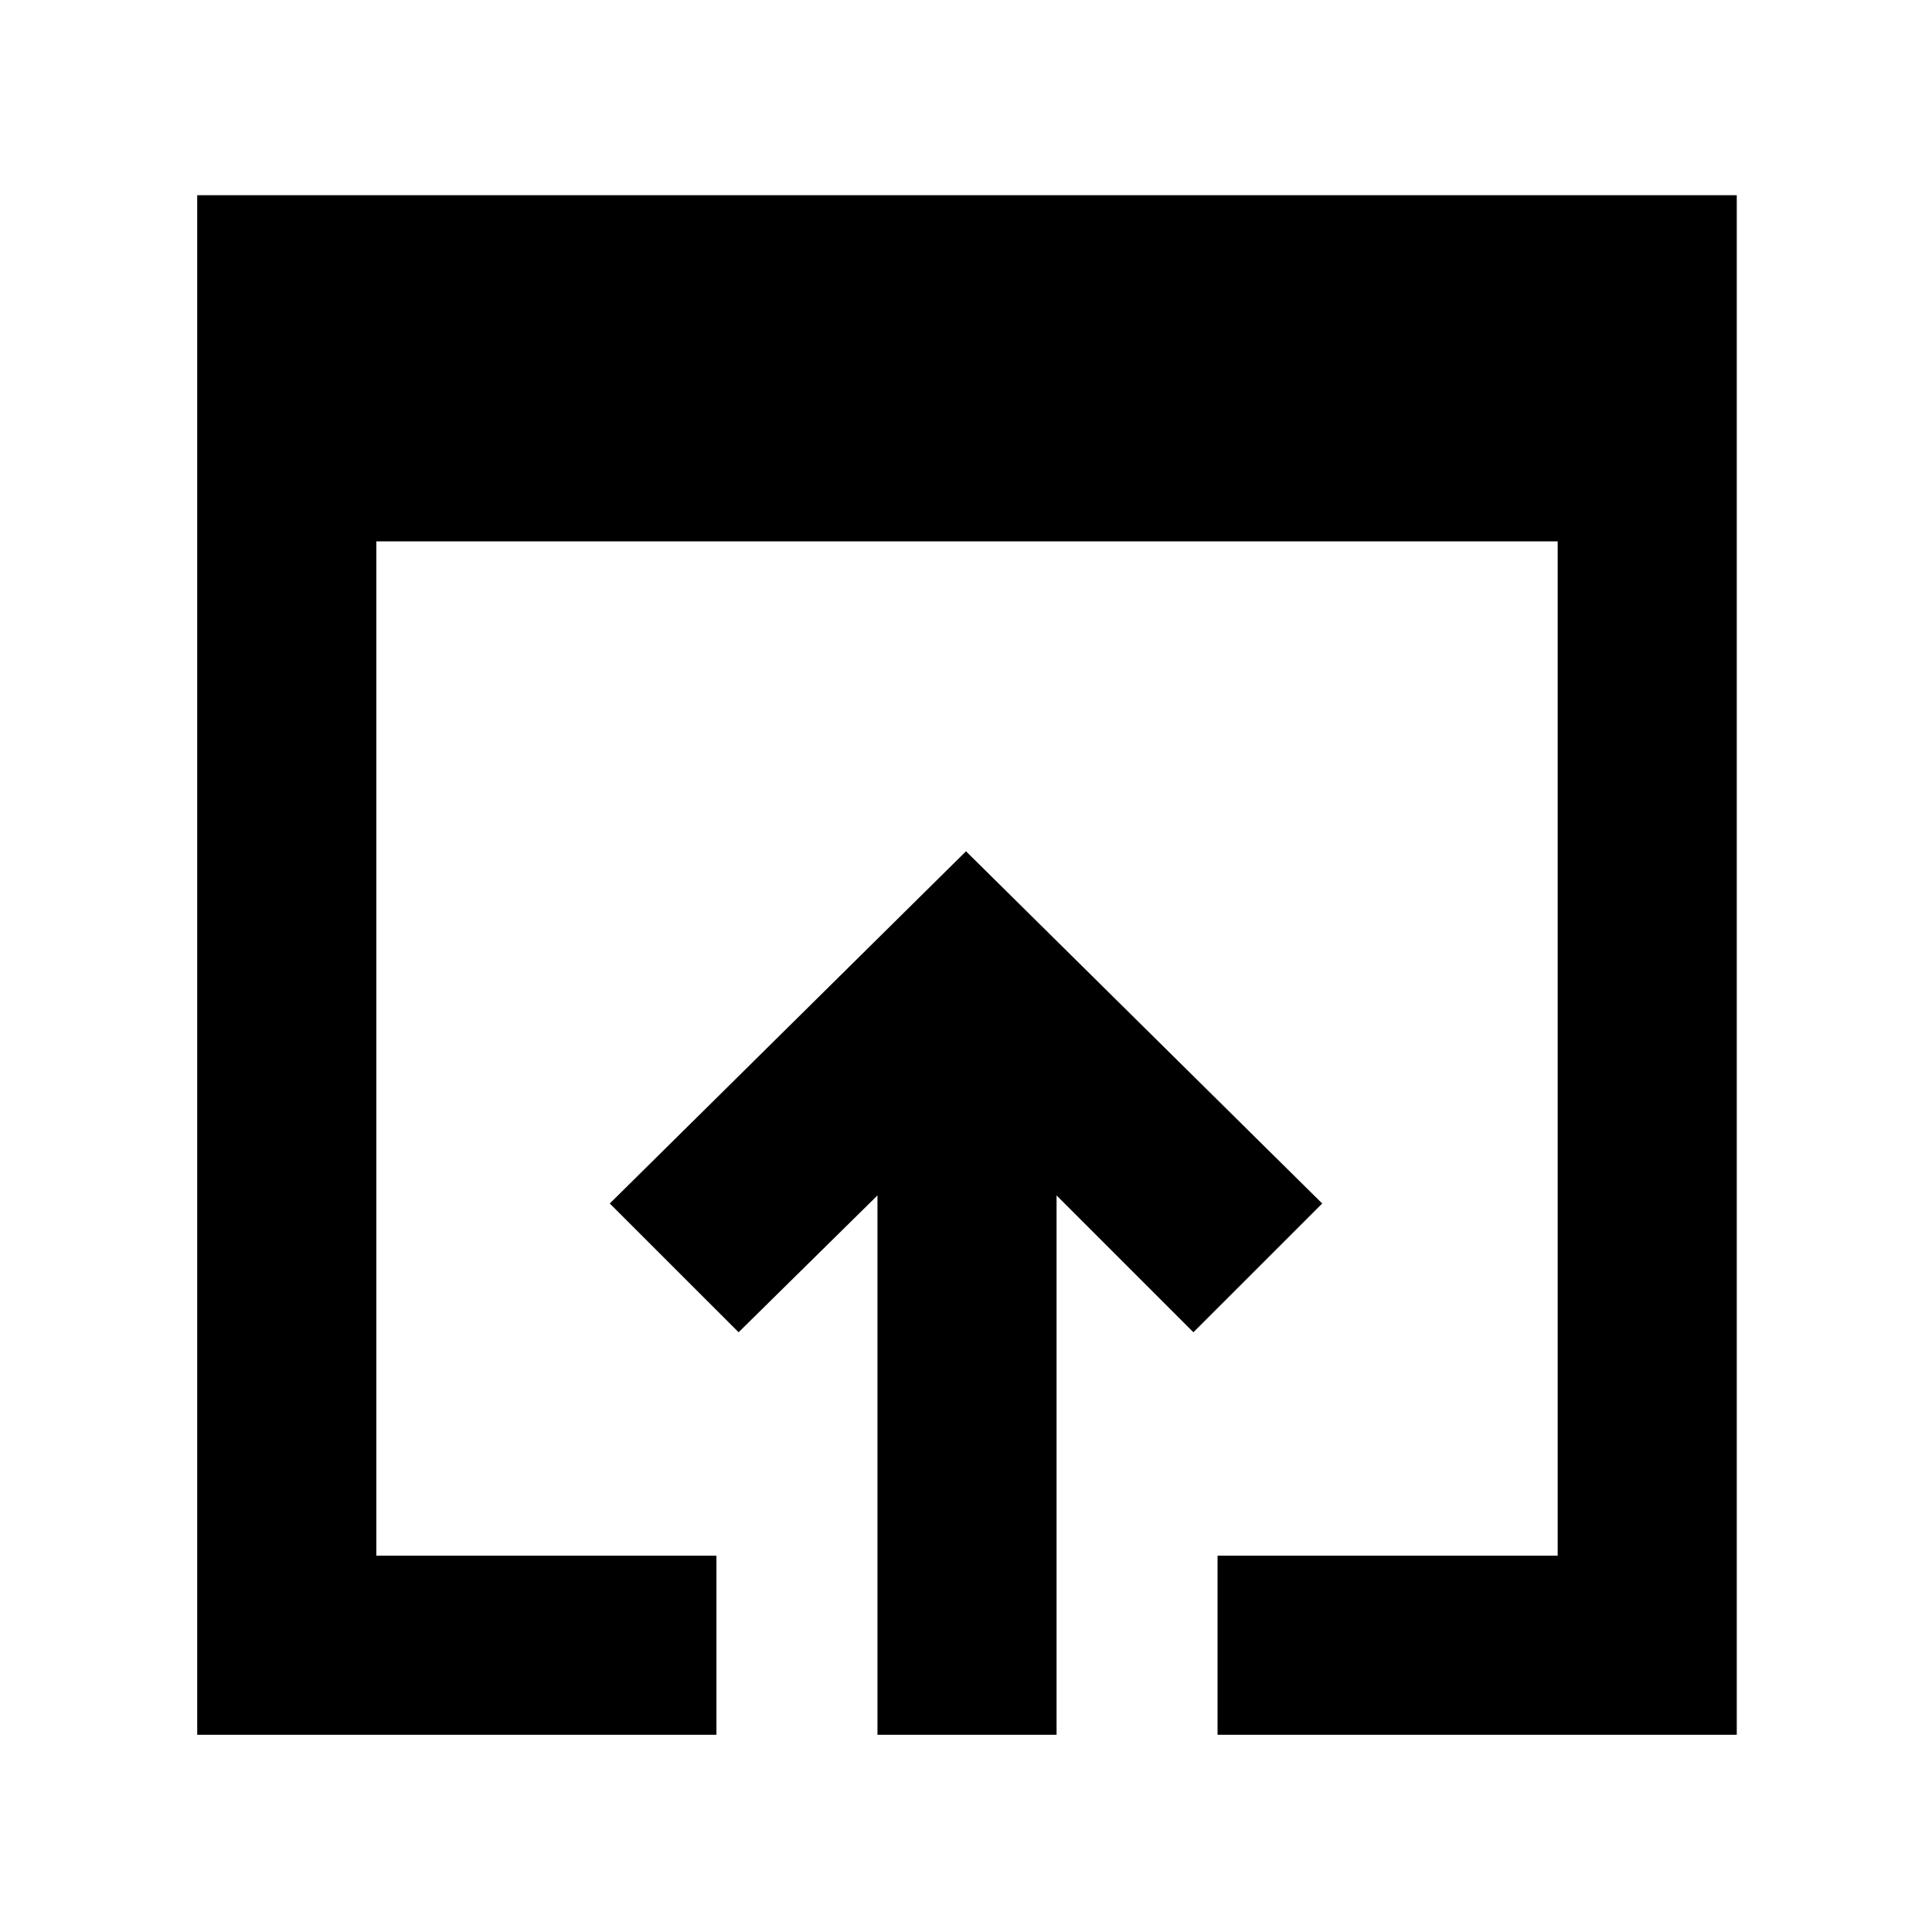 <svg xmlns="http://www.w3.org/2000/svg" height="40" width="40"><path d="M18.167 35.917V24.75l-2.875 2.833-2.667-2.666L20 17.625l7.375 7.292-2.667 2.666-2.833-2.833v11.167Zm-14.084 0V4.042h31.875v31.875h-10.75v-3.709h7.042v-21H7.792v21h7.041v3.709Z"/></svg>